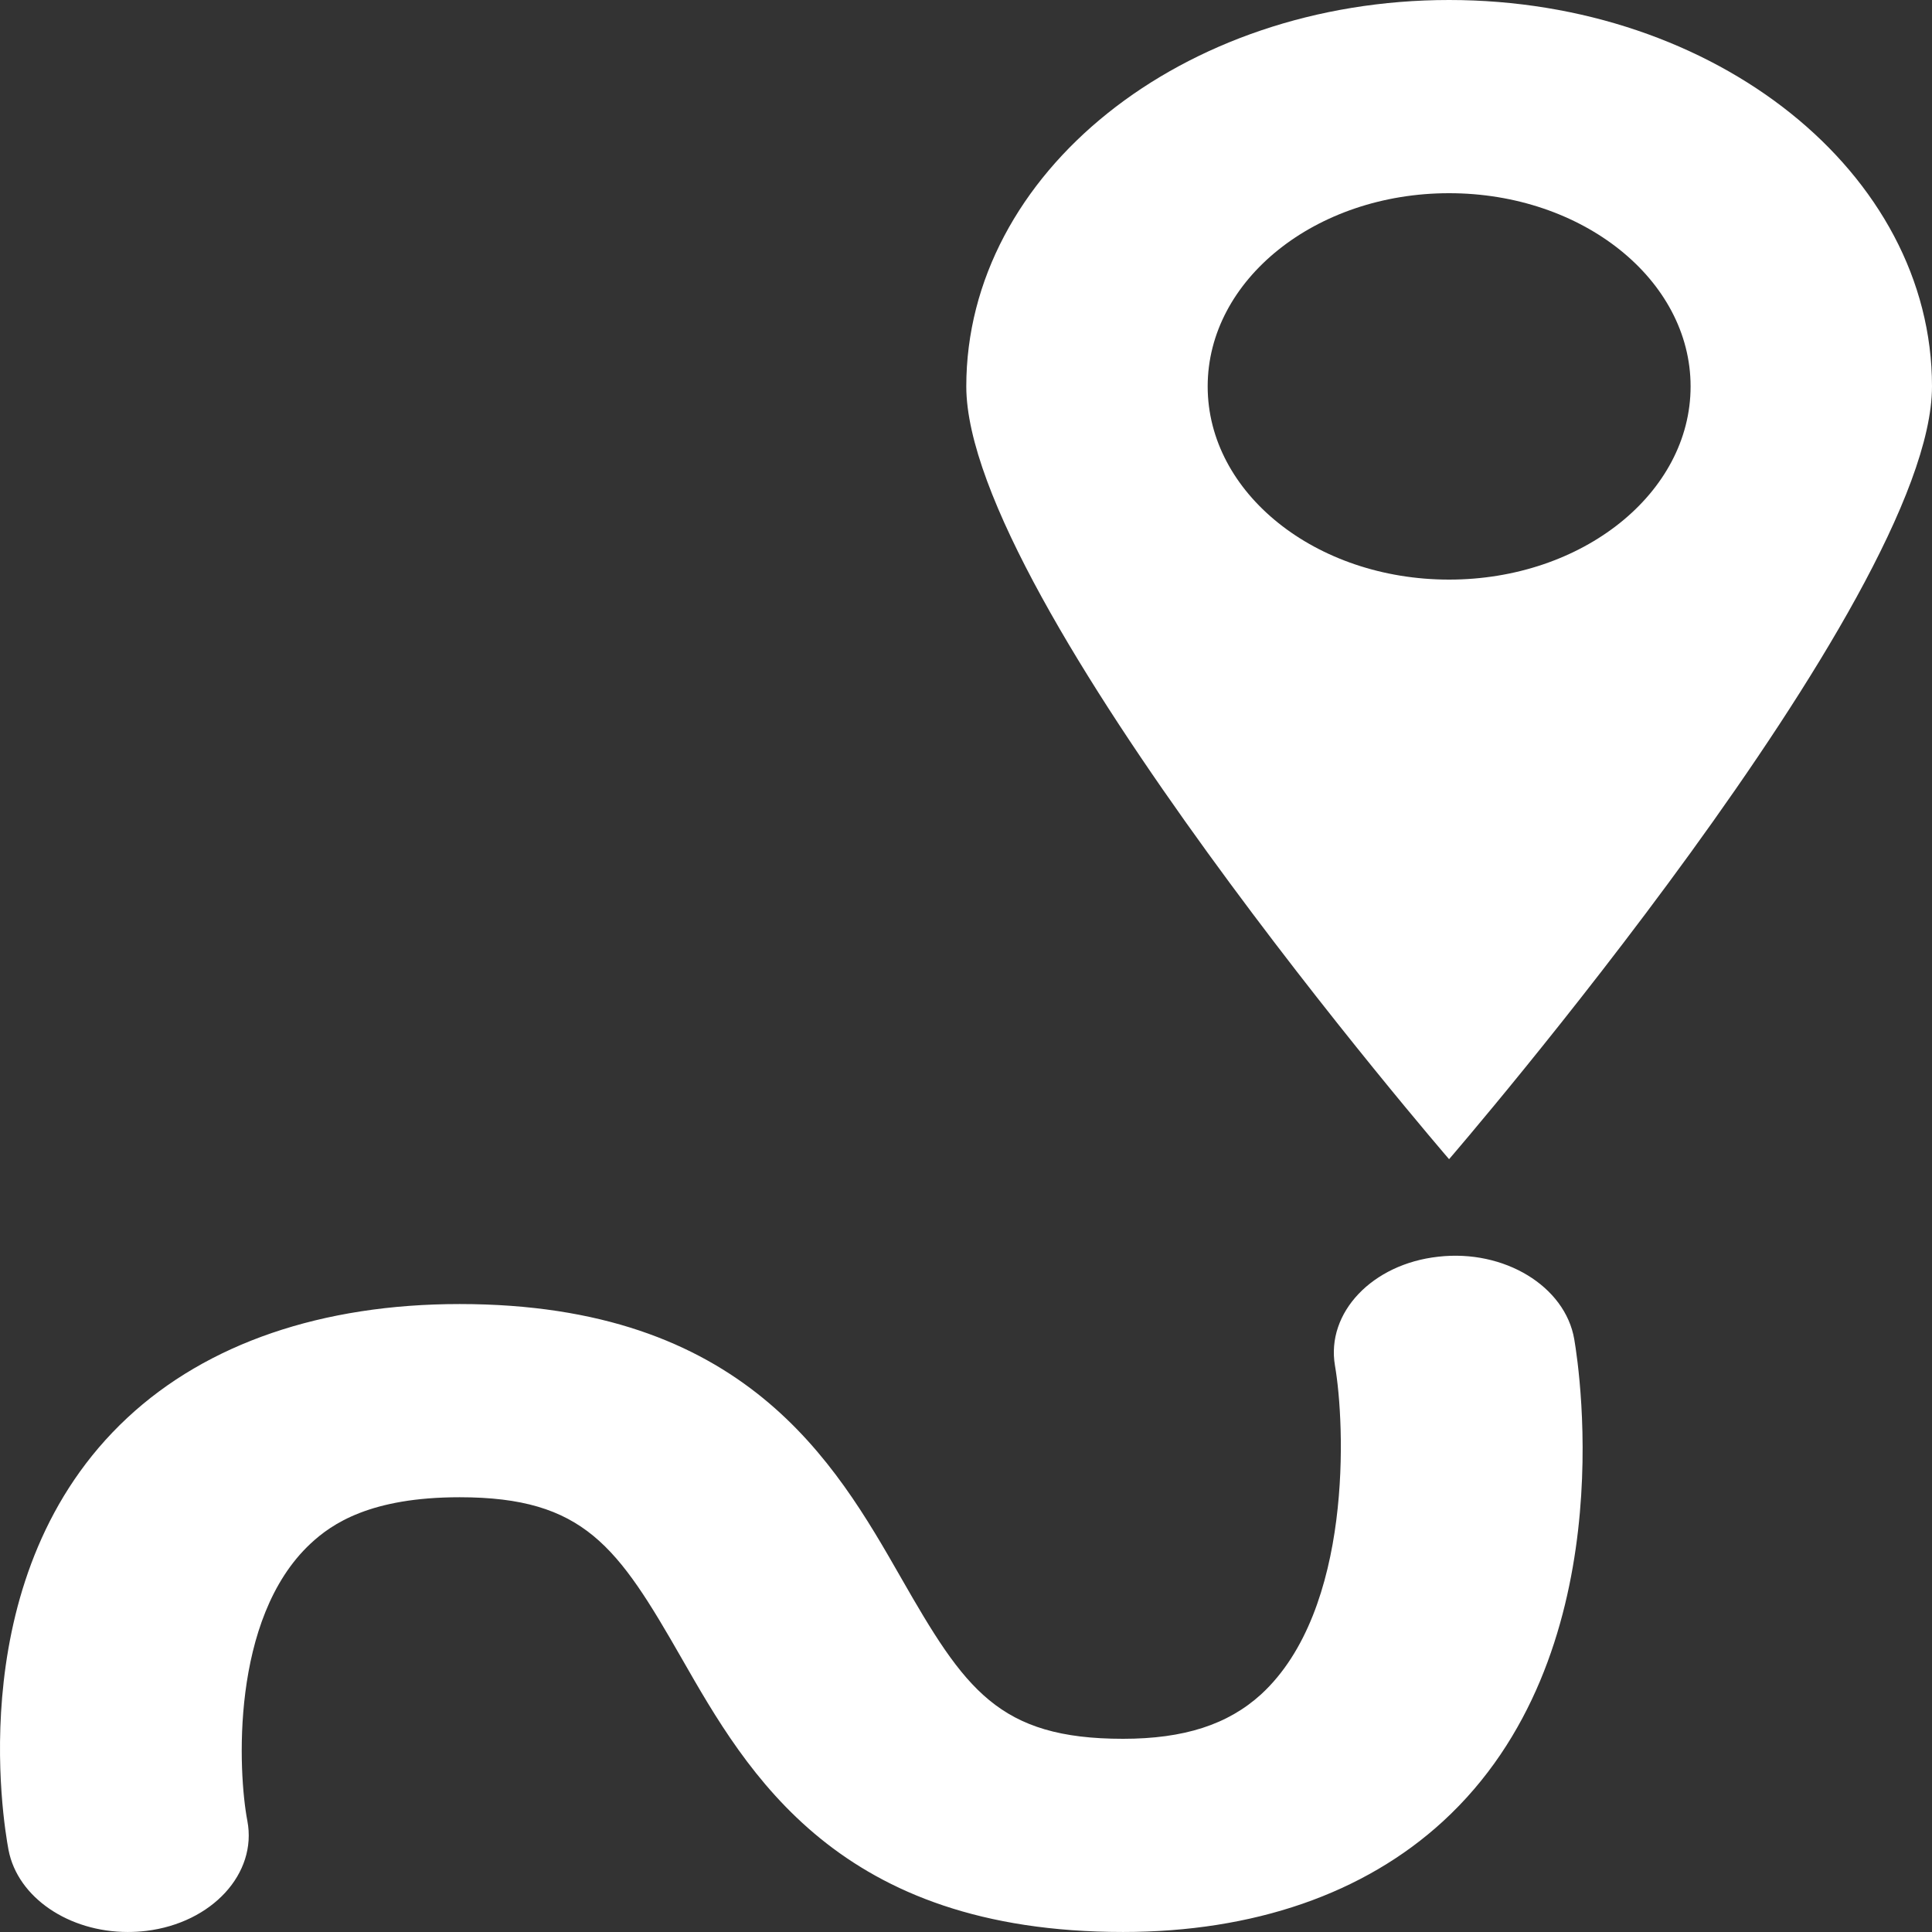 <svg width="100" height="100" viewBox="0 0 100 100" fill="none" xmlns="http://www.w3.org/2000/svg">
<rect x="0" y="0" width="100" height="100" fill="#333333" stroke="none"/>
<path d="M75.004 30C68.103 30 62.509 25.524 62.509 20C62.509 14.478 68.103 10 75.004 10C81.905 10 87.505 14.478 87.505 20C87.505 25.524 81.905 30 75.004 30ZM75.004 6.86646e-05C61.202 6.86646e-05 50.015 8.954 50.015 20C50.015 31.043 75.004 59.999 75.004 59.999C75.004 59.999 100 31.043 100 20C100 8.954 88.806 6.86646e-05 75.004 6.86646e-05Z" fill="white"/>
<path d="M6.61 99.999C3.578 99.999 0.918 98.228 0.441 95.753C0.169 94.303 -2.002 81.386 6.597 73.379C10.724 69.533 16.669 67.497 23.791 67.497C38.534 67.497 43.217 75.689 46.639 81.668C49.942 87.447 51.681 90 58.127 90C61.289 90 63.553 89.264 65.273 87.7C70.031 83.329 69.623 73.707 69.097 70.679C68.633 67.947 71.021 65.422 74.442 65.047C77.864 64.654 81.013 66.579 81.483 69.318C81.767 70.972 83.989 85.739 74.69 94.271C70.606 98.021 64.877 99.999 58.127 99.999C43.39 99.999 38.701 91.814 35.279 85.829C31.97 80.05 30.237 77.497 23.791 77.497C19.181 77.497 17.183 78.864 16.076 79.896C11.912 83.779 12.326 91.757 12.803 94.246C13.322 96.971 10.977 99.528 7.569 99.943C7.247 99.982 6.931 99.999 6.61 99.999Z" fill="white"/>
</svg>
